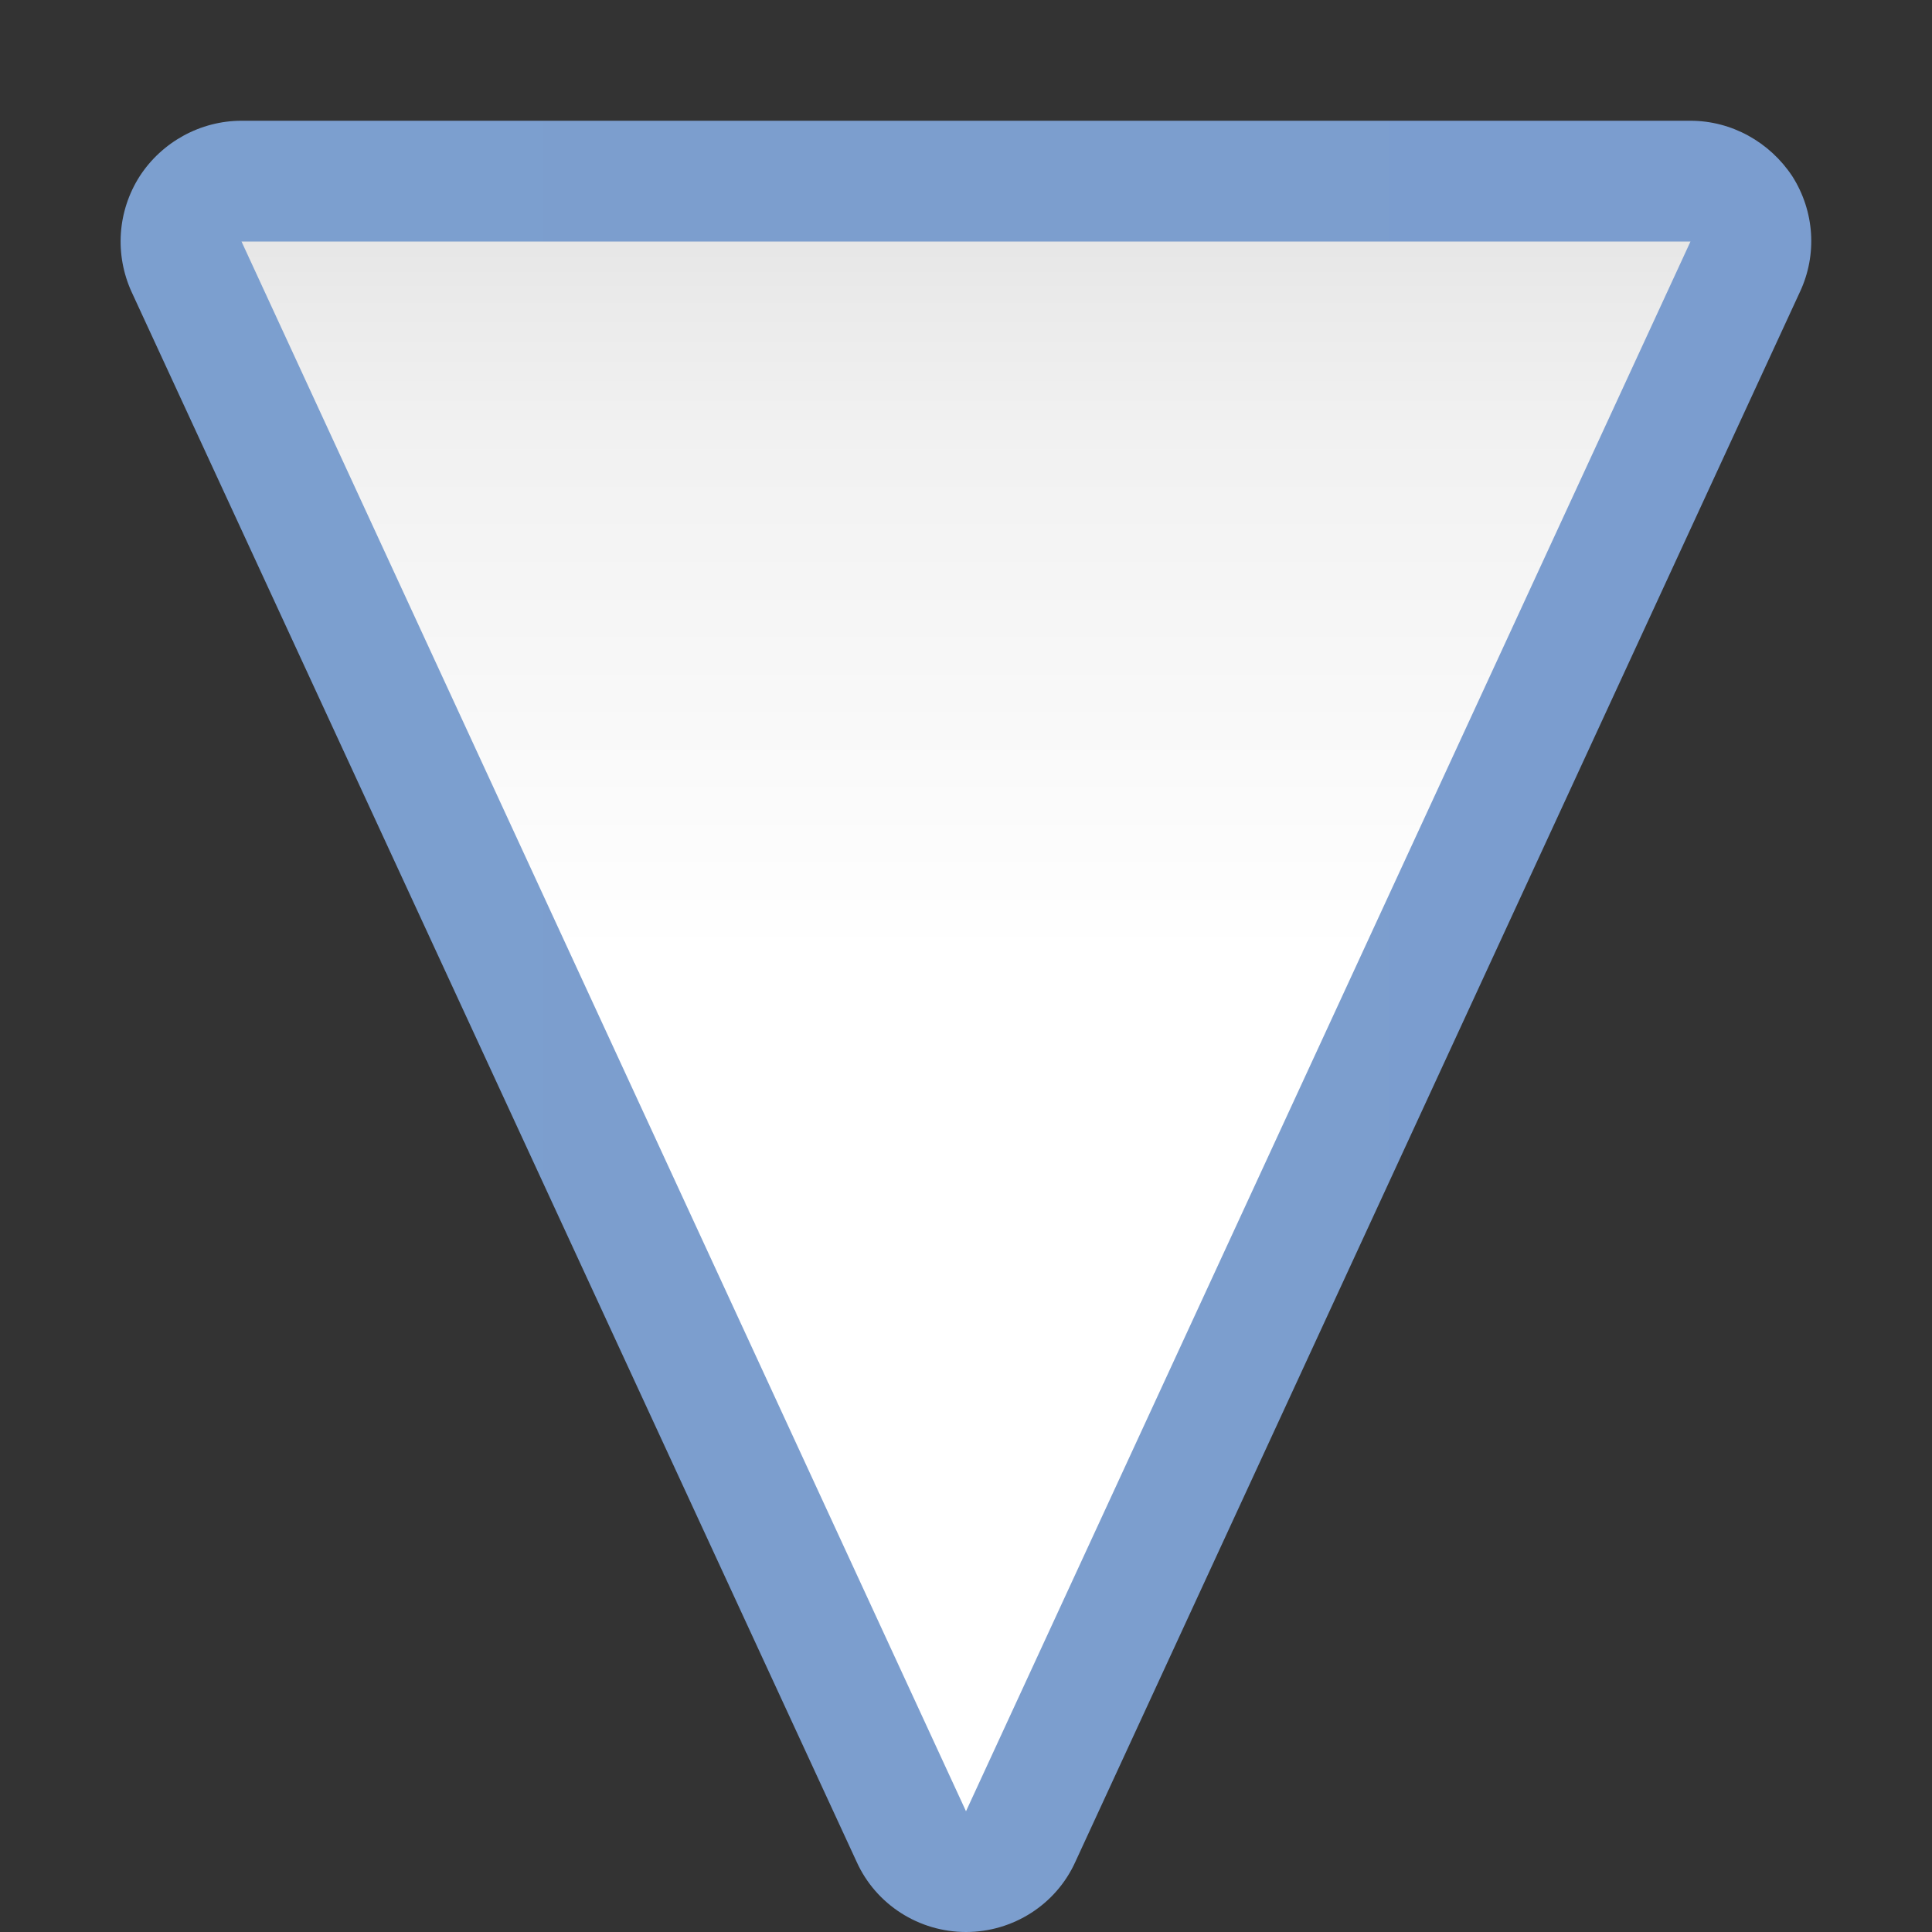 <svg height="16pt" viewBox="0 0 16 16" width="16pt" xmlns="http://www.w3.org/2000/svg" xmlns:xlink="http://www.w3.org/1999/xlink"><rect x="0" y="0" width="16" height="16" fill="#333333" stroke="none"/><linearGradient id="a" gradientUnits="userSpaceOnUse" x1="1" x2="15" y1="8.5" y2="8.5"><stop offset="0" stop-color="#7c9fcf"/><stop offset=".5" stop-color="#7c9ece"/><stop offset="1" stop-color="#7b9dcf"/></linearGradient><linearGradient id="b" gradientUnits="userSpaceOnUse" x1="8" x2="8" y1="14.857" y2="1.143"><stop offset="0" stop-color="#fff"/><stop offset=".506" stop-color="#fff"/><stop offset=".823" stop-color="#f1f1f1"/><stop offset=".906" stop-color="#eaeaea"/><stop offset="1" stop-color="#dfdfdf"/></linearGradient><path d="m2 1c-.34 0-.66.176-.844.461-.184.289-.207.648-.066.957l6.004 13c.16.355.516.582.906.582s.746-.227.906-.582l6-13c.145-.309.121-.668-.062-.957-.188-.285-.504-.461-.844-.461zm0 0" fill="url(#a)"/><path d="m2 2h12l-6 13zm0 0" fill="url(#b)"/></svg>